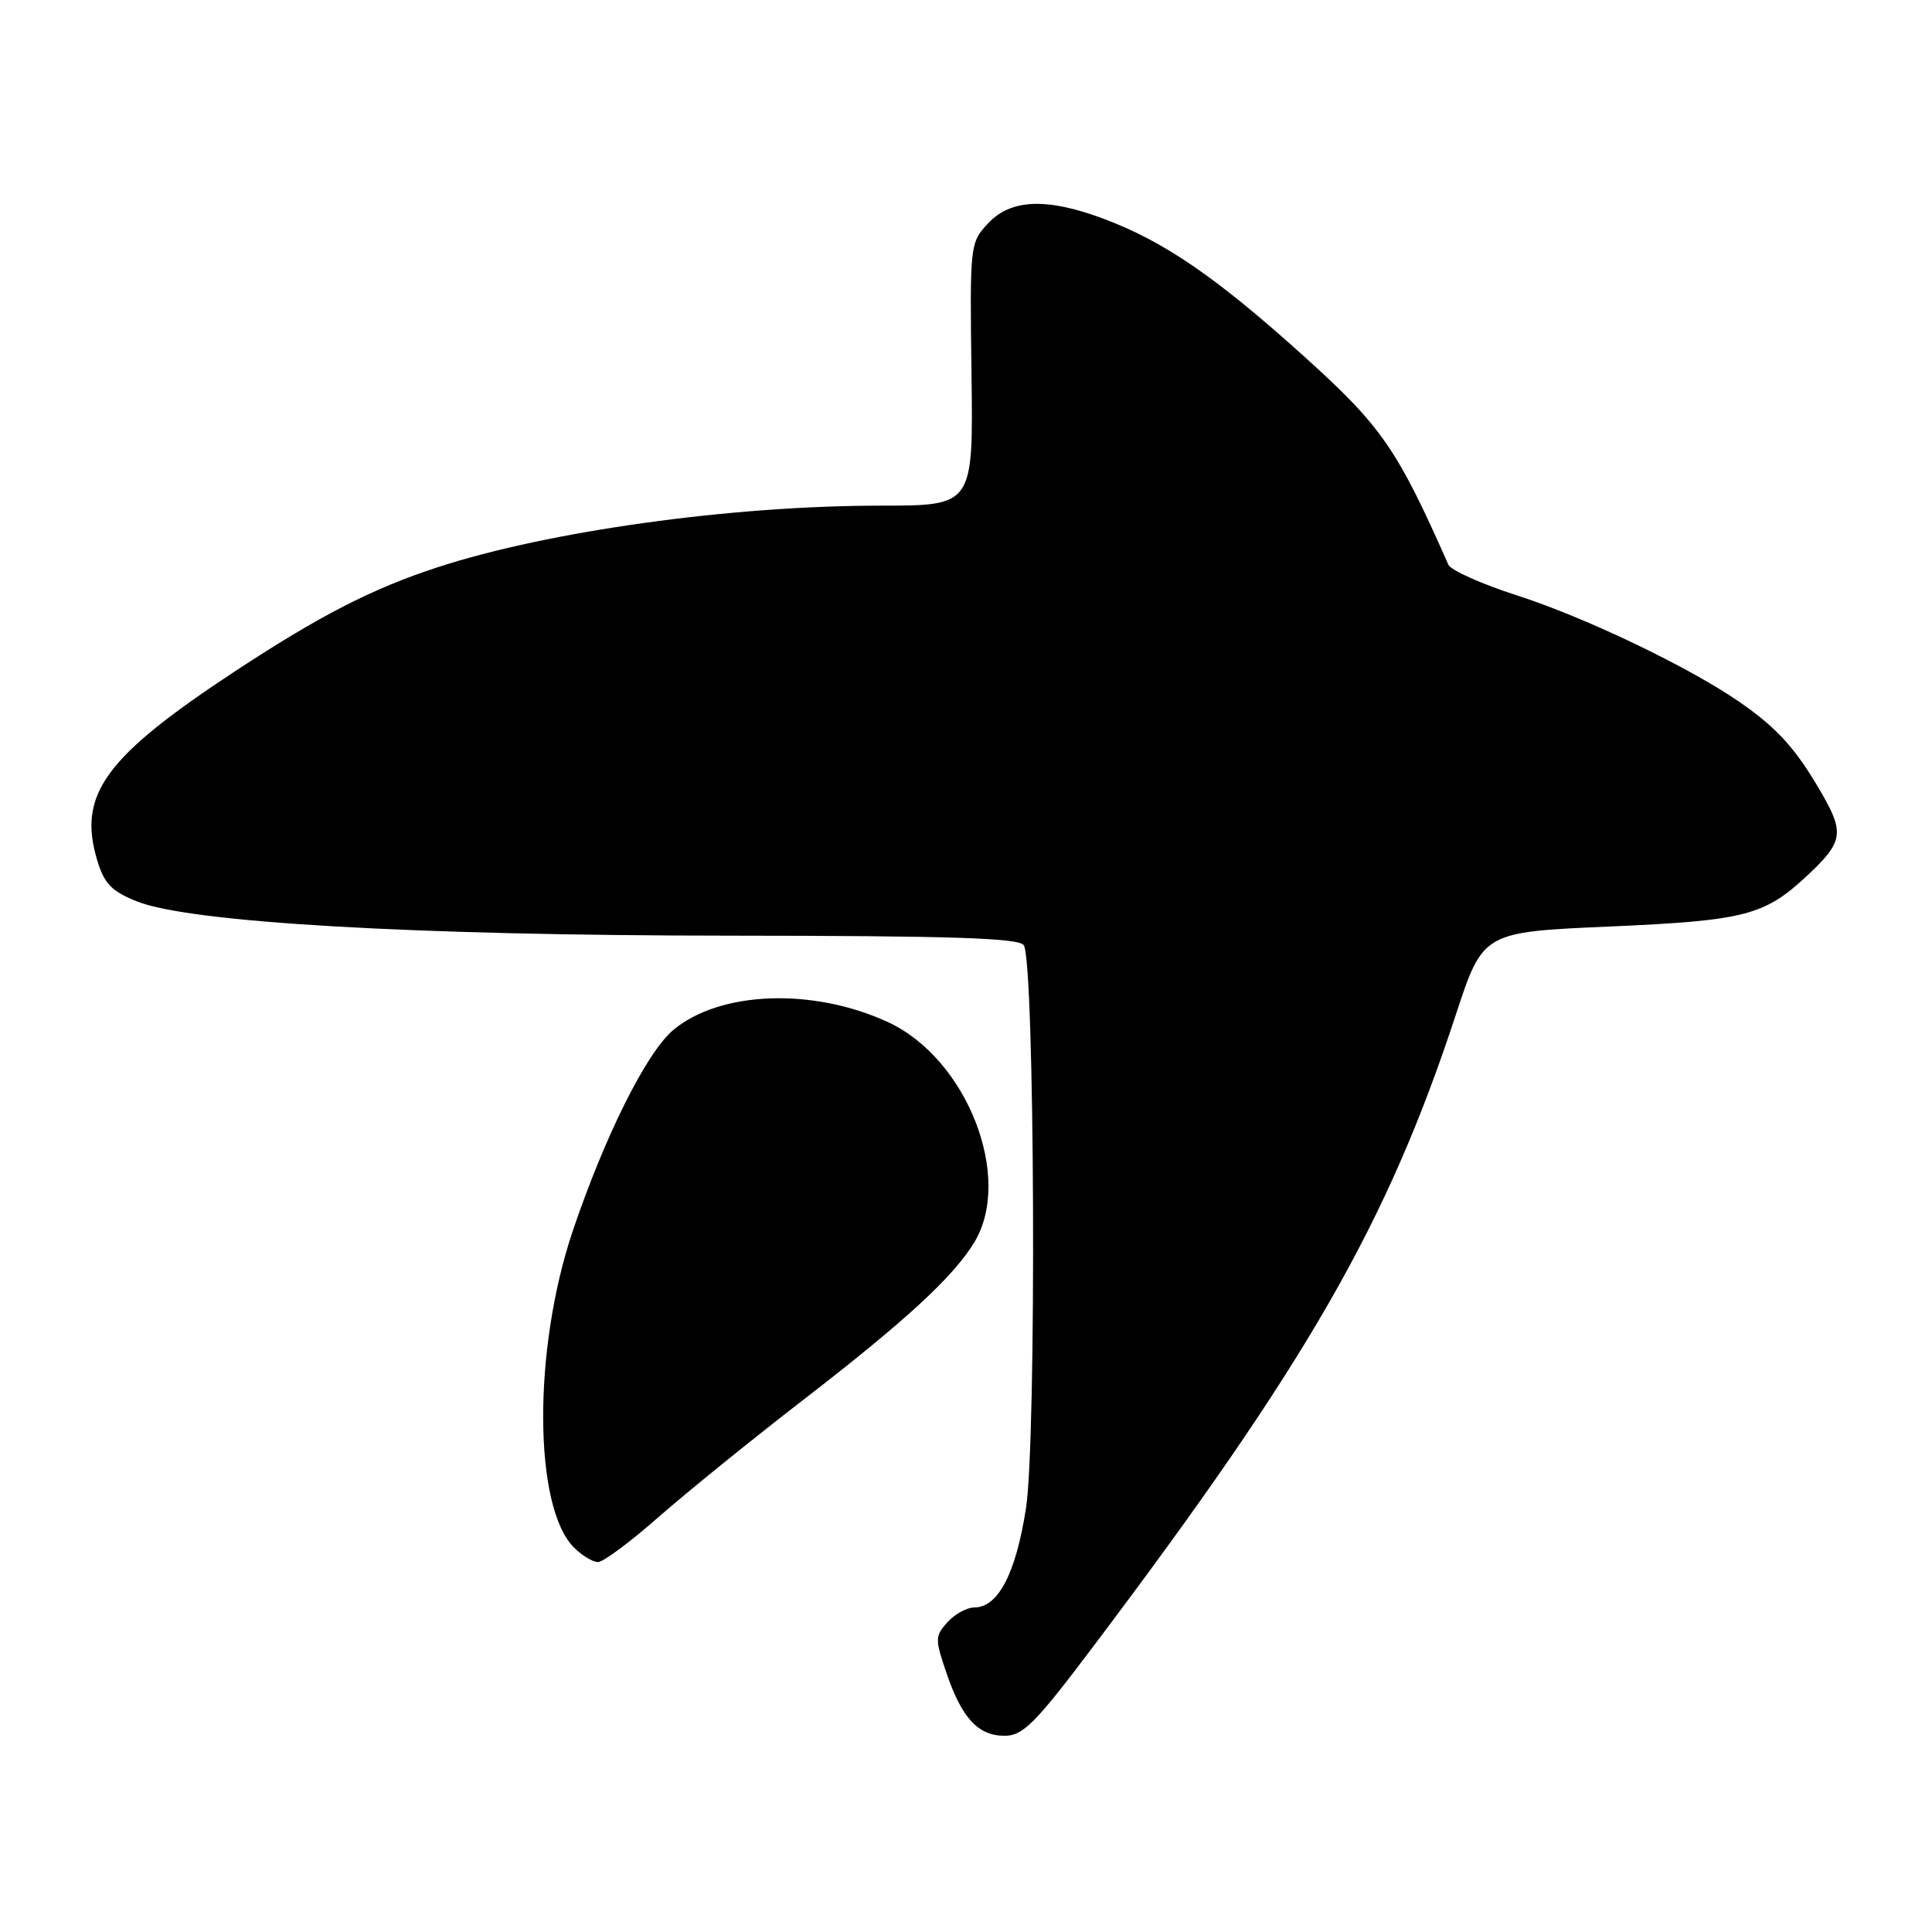 <?xml version="1.0" encoding="UTF-8" standalone="no"?>
<!DOCTYPE svg PUBLIC "-//W3C//DTD SVG 1.1//EN" "http://www.w3.org/Graphics/SVG/1.1/DTD/svg11.dtd" >
<svg xmlns="http://www.w3.org/2000/svg" xmlns:xlink="http://www.w3.org/1999/xlink" version="1.1" viewBox="0 0 256 256">
 <g >
 <path fill="currentColor"
d=" M 144.80 218.25 C 173.26 180.51 183.80 162.16 192.89 134.50 C 196.50 123.50 196.50 123.50 213.26 122.77 C 231.11 121.99 233.76 121.32 239.34 116.14 C 244.20 111.61 244.43 110.42 241.43 105.20 C 238.03 99.27 235.54 96.51 230.50 93.02 C 223.79 88.38 210.07 81.81 201.05 78.91 C 196.35 77.40 192.24 75.56 191.92 74.83 C 185.10 59.40 183.06 56.47 172.66 47.10 C 161.14 36.72 154.22 31.97 146.24 28.99 C 138.72 26.17 133.94 26.36 130.92 29.60 C 128.53 32.16 128.50 32.41 128.73 49.60 C 128.96 67.00 128.96 67.00 116.73 67.00 C 96.90 67.00 72.73 70.36 58.00 75.16 C 49.35 77.98 42.40 81.55 31.24 88.88 C 13.90 100.29 10.26 105.26 12.88 113.99 C 13.81 117.09 14.78 118.09 18.14 119.44 C 25.15 122.24 54.77 123.96 96.69 123.98 C 126.14 124.00 135.06 124.29 135.66 125.25 C 137.12 127.59 137.36 190.74 135.95 199.84 C 134.60 208.53 132.26 213.00 129.08 213.00 C 128.11 213.00 126.52 213.88 125.54 214.95 C 123.89 216.78 123.88 217.20 125.39 221.62 C 127.44 227.66 129.60 230.00 133.12 230.00 C 135.55 230.00 137.17 228.37 144.80 218.25 Z  M 87.27 201.01 C 91.00 197.74 99.55 190.81 106.27 185.62 C 119.96 175.05 126.27 169.25 129.09 164.63 C 134.30 156.07 128.14 140.29 117.69 135.45 C 107.75 130.84 95.36 131.30 89.19 136.50 C 85.66 139.46 80.11 150.60 75.87 163.18 C 70.60 178.86 70.69 199.69 76.05 205.05 C 77.12 206.12 78.56 206.99 79.25 206.98 C 79.94 206.97 83.55 204.29 87.27 201.01 Z "/>
</g>
</svg>